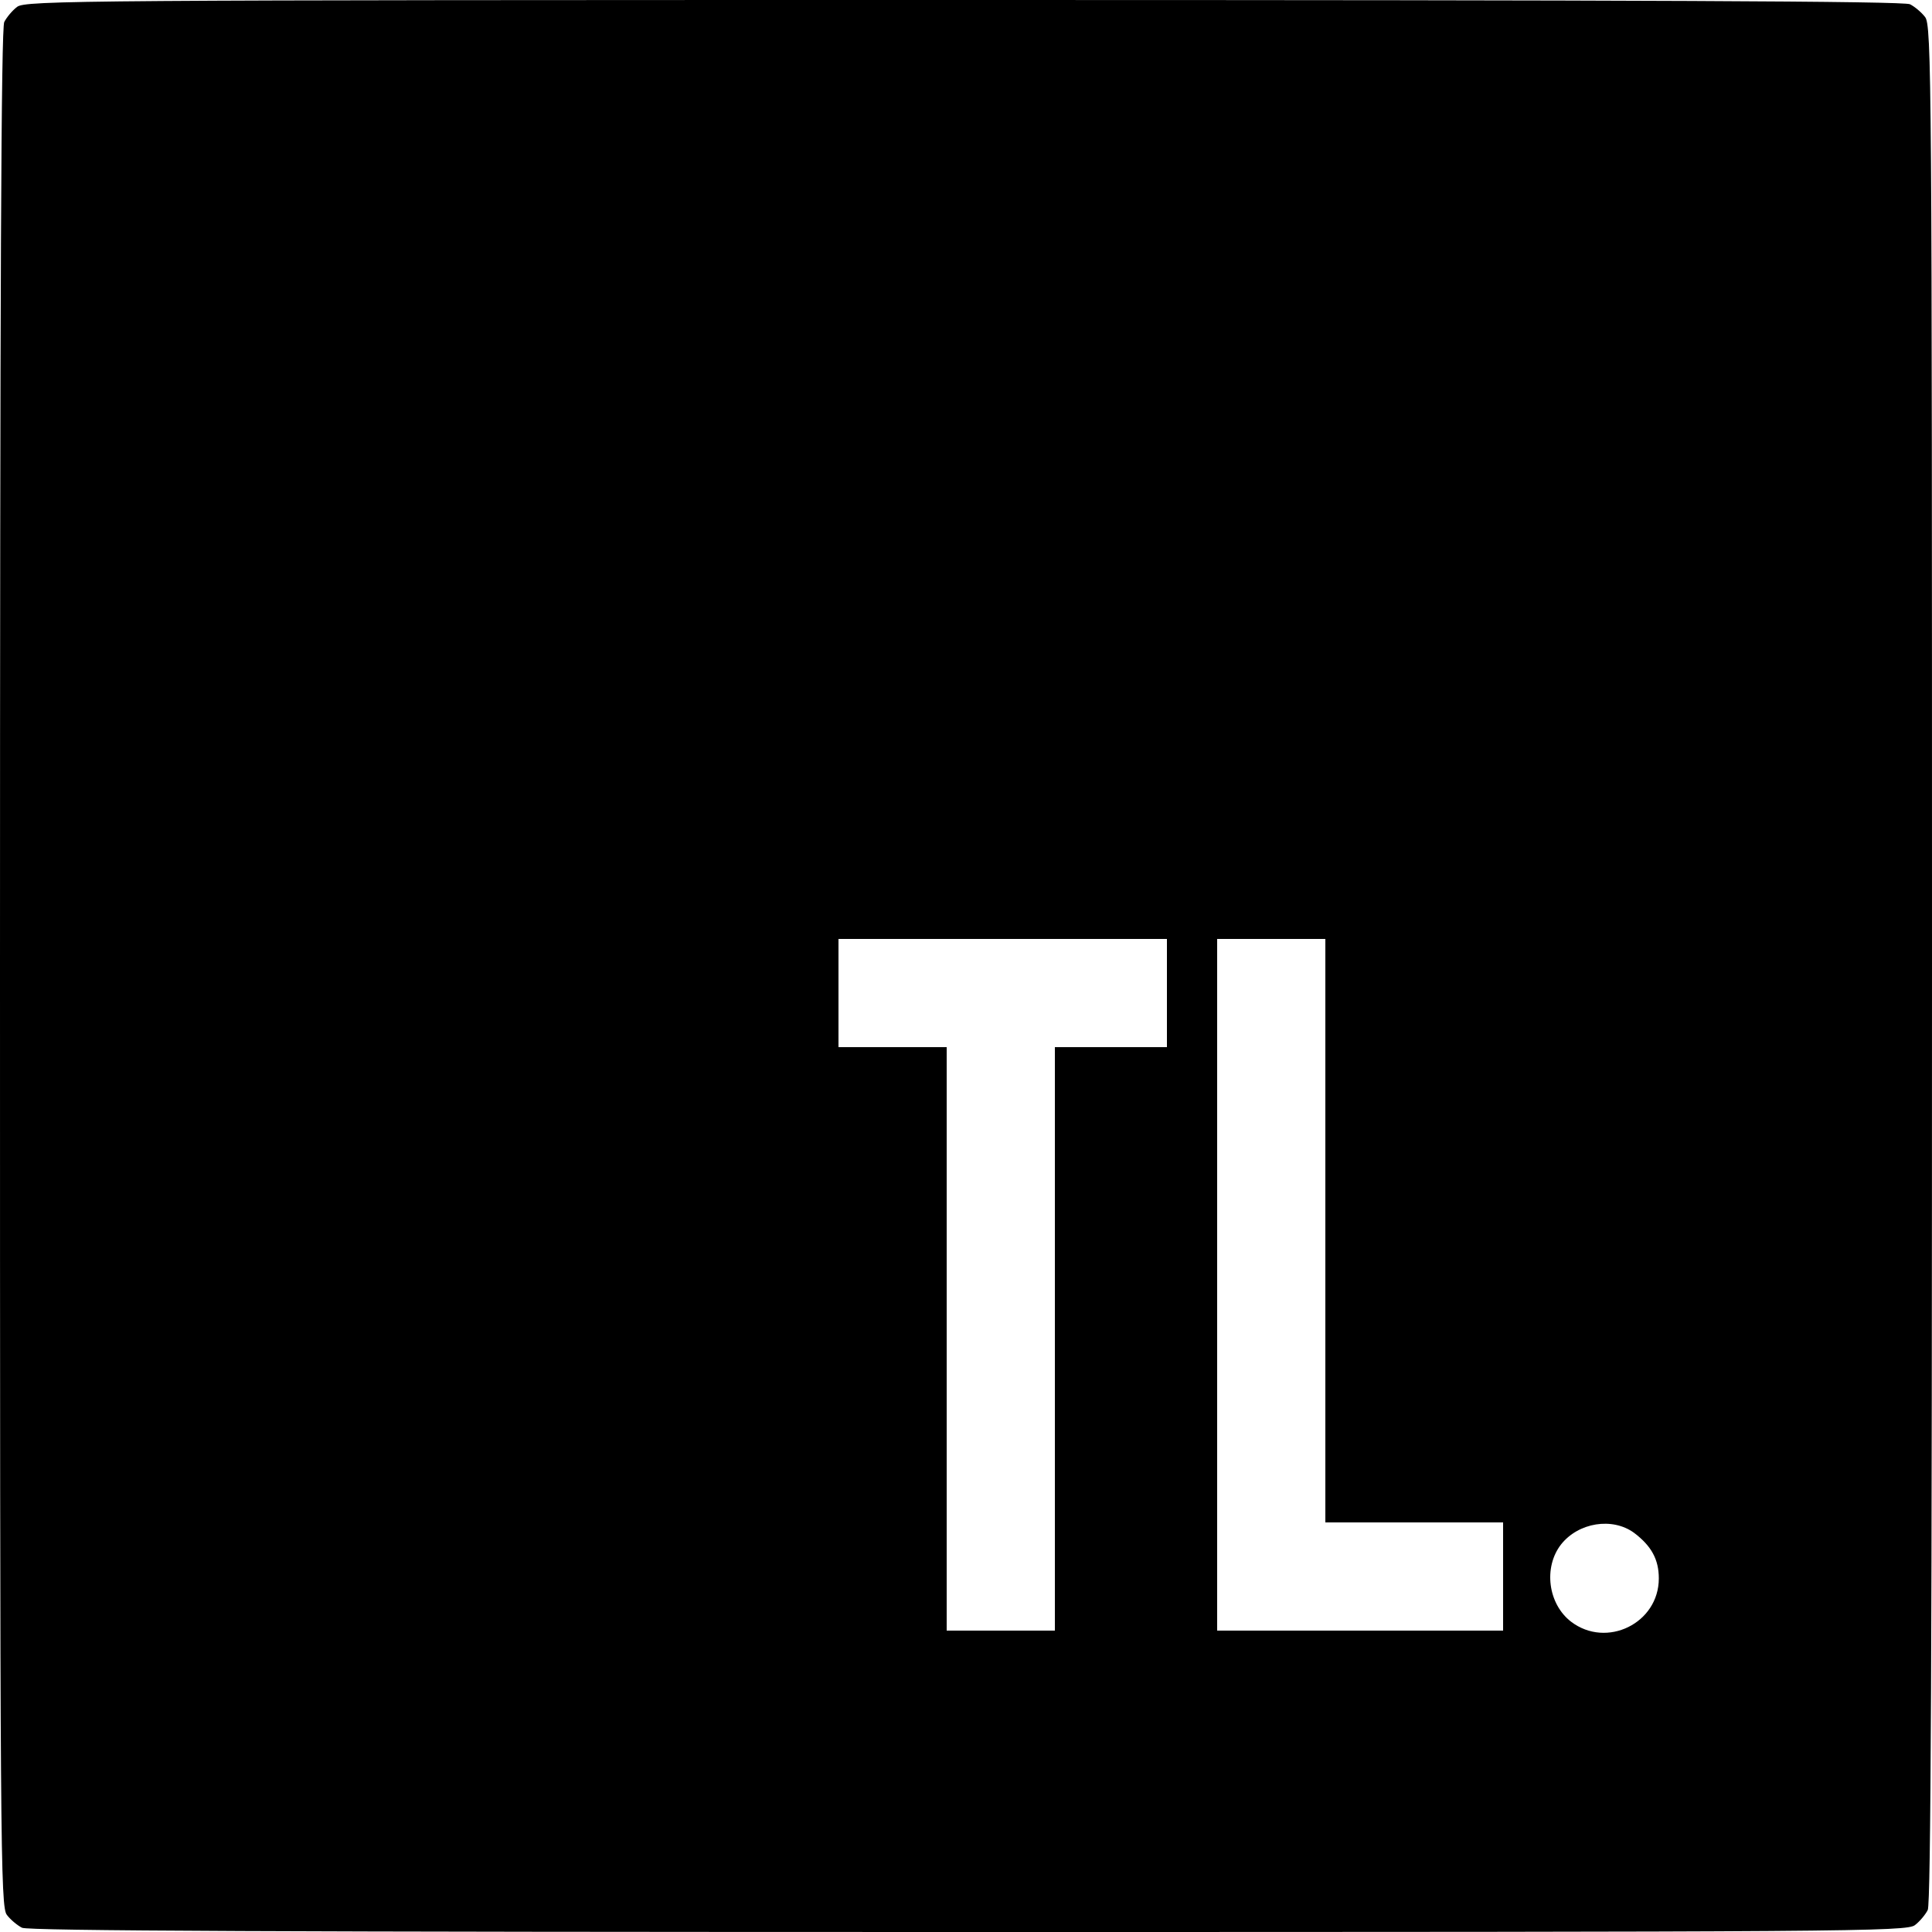 <svg version="1" xmlns="http://www.w3.org/2000/svg" width="666.667" height="666.667" viewBox="0 0 500 500"><path d="M4.4 1.8c-1.2.9-2.7 2.7-3.3 3.9C.3 7.3 0 73.8 0 250.7c0 228.5.1 242.9 1.8 244.9.9 1.2 2.7 2.7 3.9 3.3 1.6.8 68.1 1.1 245 1.1 228.5 0 242.9-.1 244.9-1.8 1.2-.9 2.7-2.7 3.3-3.9.8-1.6 1.1-68.1 1.1-245 0-228.5-.1-242.9-1.8-244.9-.9-1.2-2.7-2.7-3.9-3.3-1.6-.8-68.1-1.1-245-1.1C20.8 0 6.4.1 4.4 1.8zM302 257v14h-29v151h-28V271h-28v-28h85v14zm41 61.5V394h46v28h-74V243h28v75.5zm79.9 78.2c4.5 3.4 6.4 6.9 6.4 11.8 0 11.6-13.5 18.2-22.7 11.2-6-4.6-7.2-14.1-2.6-20 4.5-5.7 13.3-7.1 18.9-3z"/></svg>